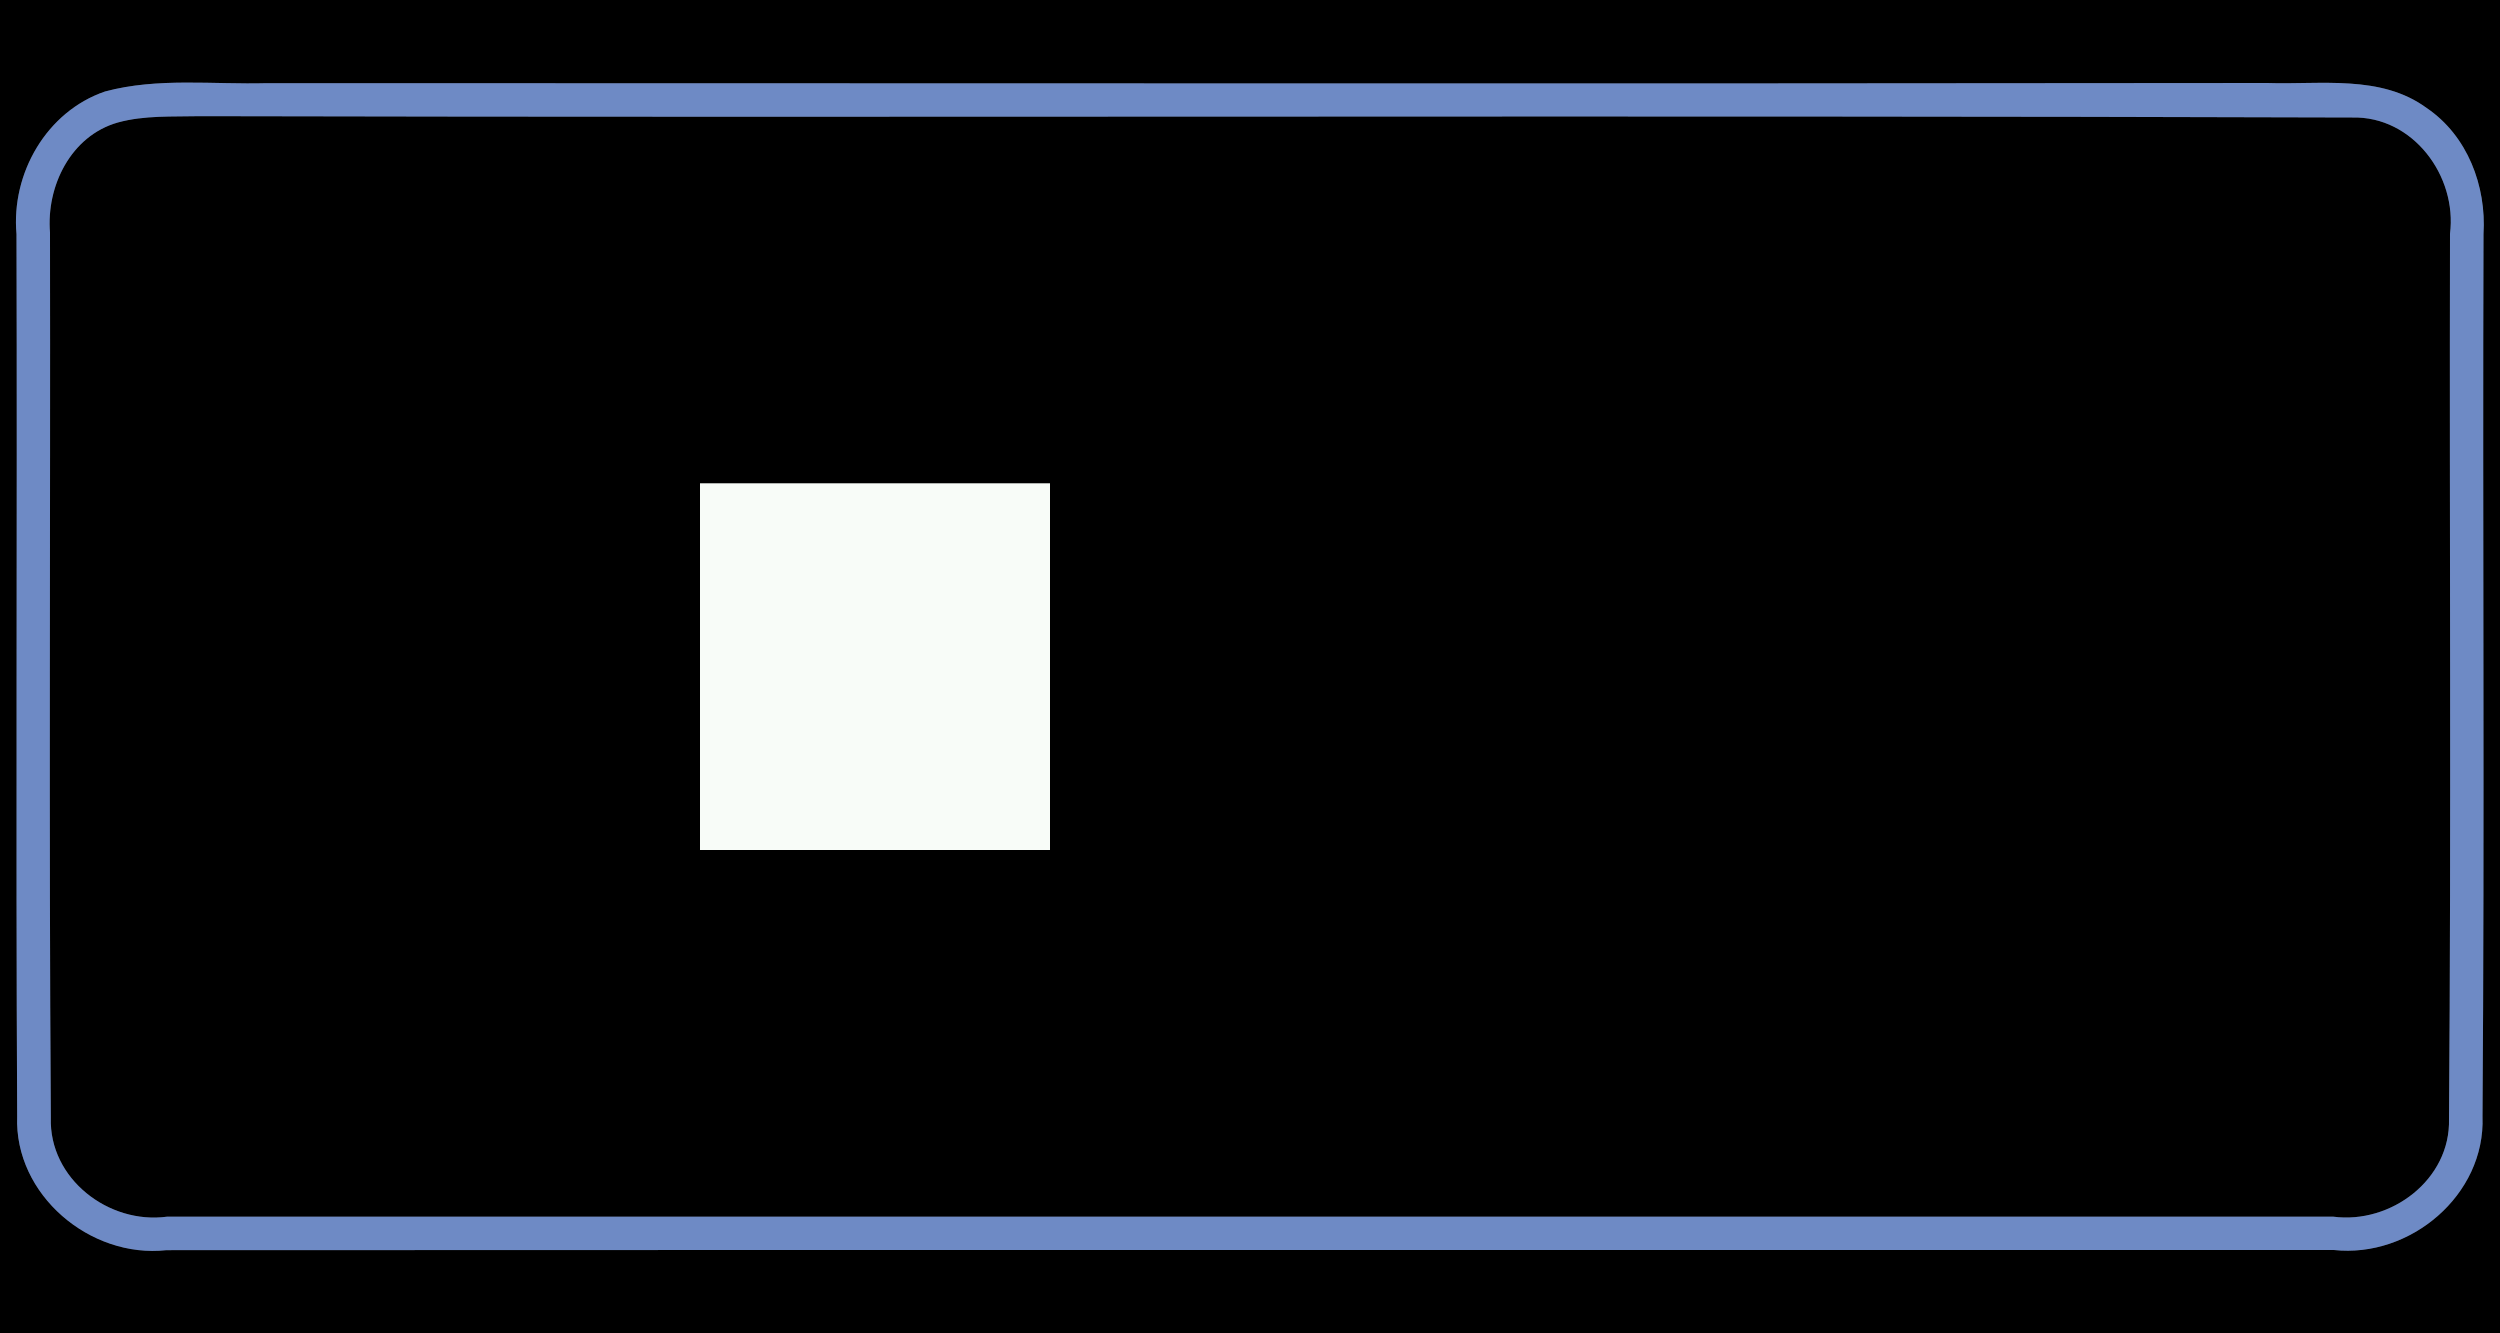 <?xml version="1.0" encoding="UTF-8" ?>
<!DOCTYPE svg PUBLIC "-//W3C//DTD SVG 1.1//EN" "http://www.w3.org/Graphics/SVG/1.1/DTD/svg11.dtd">
<svg width="150pt" height="80pt" viewBox="0 0 150 80" version="1.1" xmlns="http://www.w3.org/2000/svg">
<rect x="0" y="0" width="150" height="80" fill="#333333" stroke="none"/>
<g id="#000000ff">
<path fill="#000000" opacity="1.00" d=" M 0.00 0.00 L 150.00 0.00 L 150.00 80.00 L 0.00 80.00 L 0.00 0.00 M 6.30 5.49 C 2.79 6.69 0.66 10.41 0.99 14.05 C 1.04 31.69 0.94 49.34 1.03 66.98 C 0.85 71.68 5.40 75.52 9.99 75.01 C 53.34 74.99 96.69 75.01 140.03 75.00 C 144.61 75.50 149.13 71.70 148.95 67.00 C 149.08 49.36 148.95 31.70 149.01 14.05 C 149.19 11.16 148.05 8.14 145.60 6.48 C 142.85 4.46 139.24 5.09 136.04 4.98 C 96.03 5.03 56.02 4.99 16.01 4.99 C 12.78 5.08 9.46 4.64 6.30 5.49 Z" />
<path fill="#000000" opacity="1.00" d=" M 7.07 7.35 C 8.67 6.91 10.36 7.01 12.01 6.97 C 55.05 7.07 98.09 6.91 141.13 7.05 C 144.77 6.96 147.44 10.55 147.00 14.03 C 146.96 31.73 147.08 49.44 146.94 67.14 C 147.04 70.77 143.46 73.46 139.99 73.00 C 96.67 73.01 53.35 72.99 10.03 73.00 C 6.52 73.48 2.93 70.72 3.05 67.06 C 2.93 49.36 3.03 31.66 3.00 13.96 C 2.77 11.17 4.25 8.15 7.07 7.35 M 42.00 29.00 C 42.00 36.33 42.00 43.67 42.00 51.00 C 49.00 51.00 56.00 51.00 63.00 51.00 C 63.00 43.67 63.00 36.33 63.00 29.00 C 56.00 29.00 49.00 29.00 42.00 29.00 Z" />
</g>
<g id="#6e8ac5ff">
<path fill="#6e8ac5" opacity="1.00" d=" M 6.30 5.49 C 9.46 4.64 12.78 5.08 16.01 4.99 C 56.02 4.99 96.03 5.03 136.04 4.98 C 139.24 5.09 142.85 4.46 145.60 6.48 C 148.05 8.14 149.19 11.16 149.01 14.05 C 148.95 31.70 149.08 49.36 148.95 67.00 C 149.13 71.70 144.61 75.50 140.03 75.00 C 96.69 75.01 53.34 74.99 9.99 75.01 C 5.40 75.52 0.85 71.68 1.03 66.98 C 0.94 49.34 1.04 31.69 0.99 14.05 C 0.66 10.41 2.79 6.69 6.30 5.49 M 7.07 7.35 C 4.25 8.15 2.77 11.17 3.00 13.96 C 3.03 31.66 2.93 49.36 3.05 67.06 C 2.93 70.72 6.52 73.48 10.03 73.00 C 53.35 72.99 96.67 73.01 139.99 73.00 C 143.46 73.46 147.04 70.77 146.94 67.14 C 147.08 49.44 146.96 31.73 147.00 14.03 C 147.44 10.55 144.77 6.96 141.13 7.05 C 98.09 6.91 55.05 7.07 12.01 6.97 C 10.36 7.01 8.67 6.91 7.07 7.35 Z" />
</g>
<g id="#f8fcf8ff">
<path fill="#f8fcf8" opacity="1.00" d=" M 42.00 29.00 C 49.00 29.00 56.00 29.00 63.00 29.00 C 63.00 36.33 63.00 43.67 63.00 51.00 C 56.00 51.00 49.00 51.00 42.00 51.00 C 42.00 43.67 42.00 36.33 42.00 29.00 Z" />
</g>
</svg>
